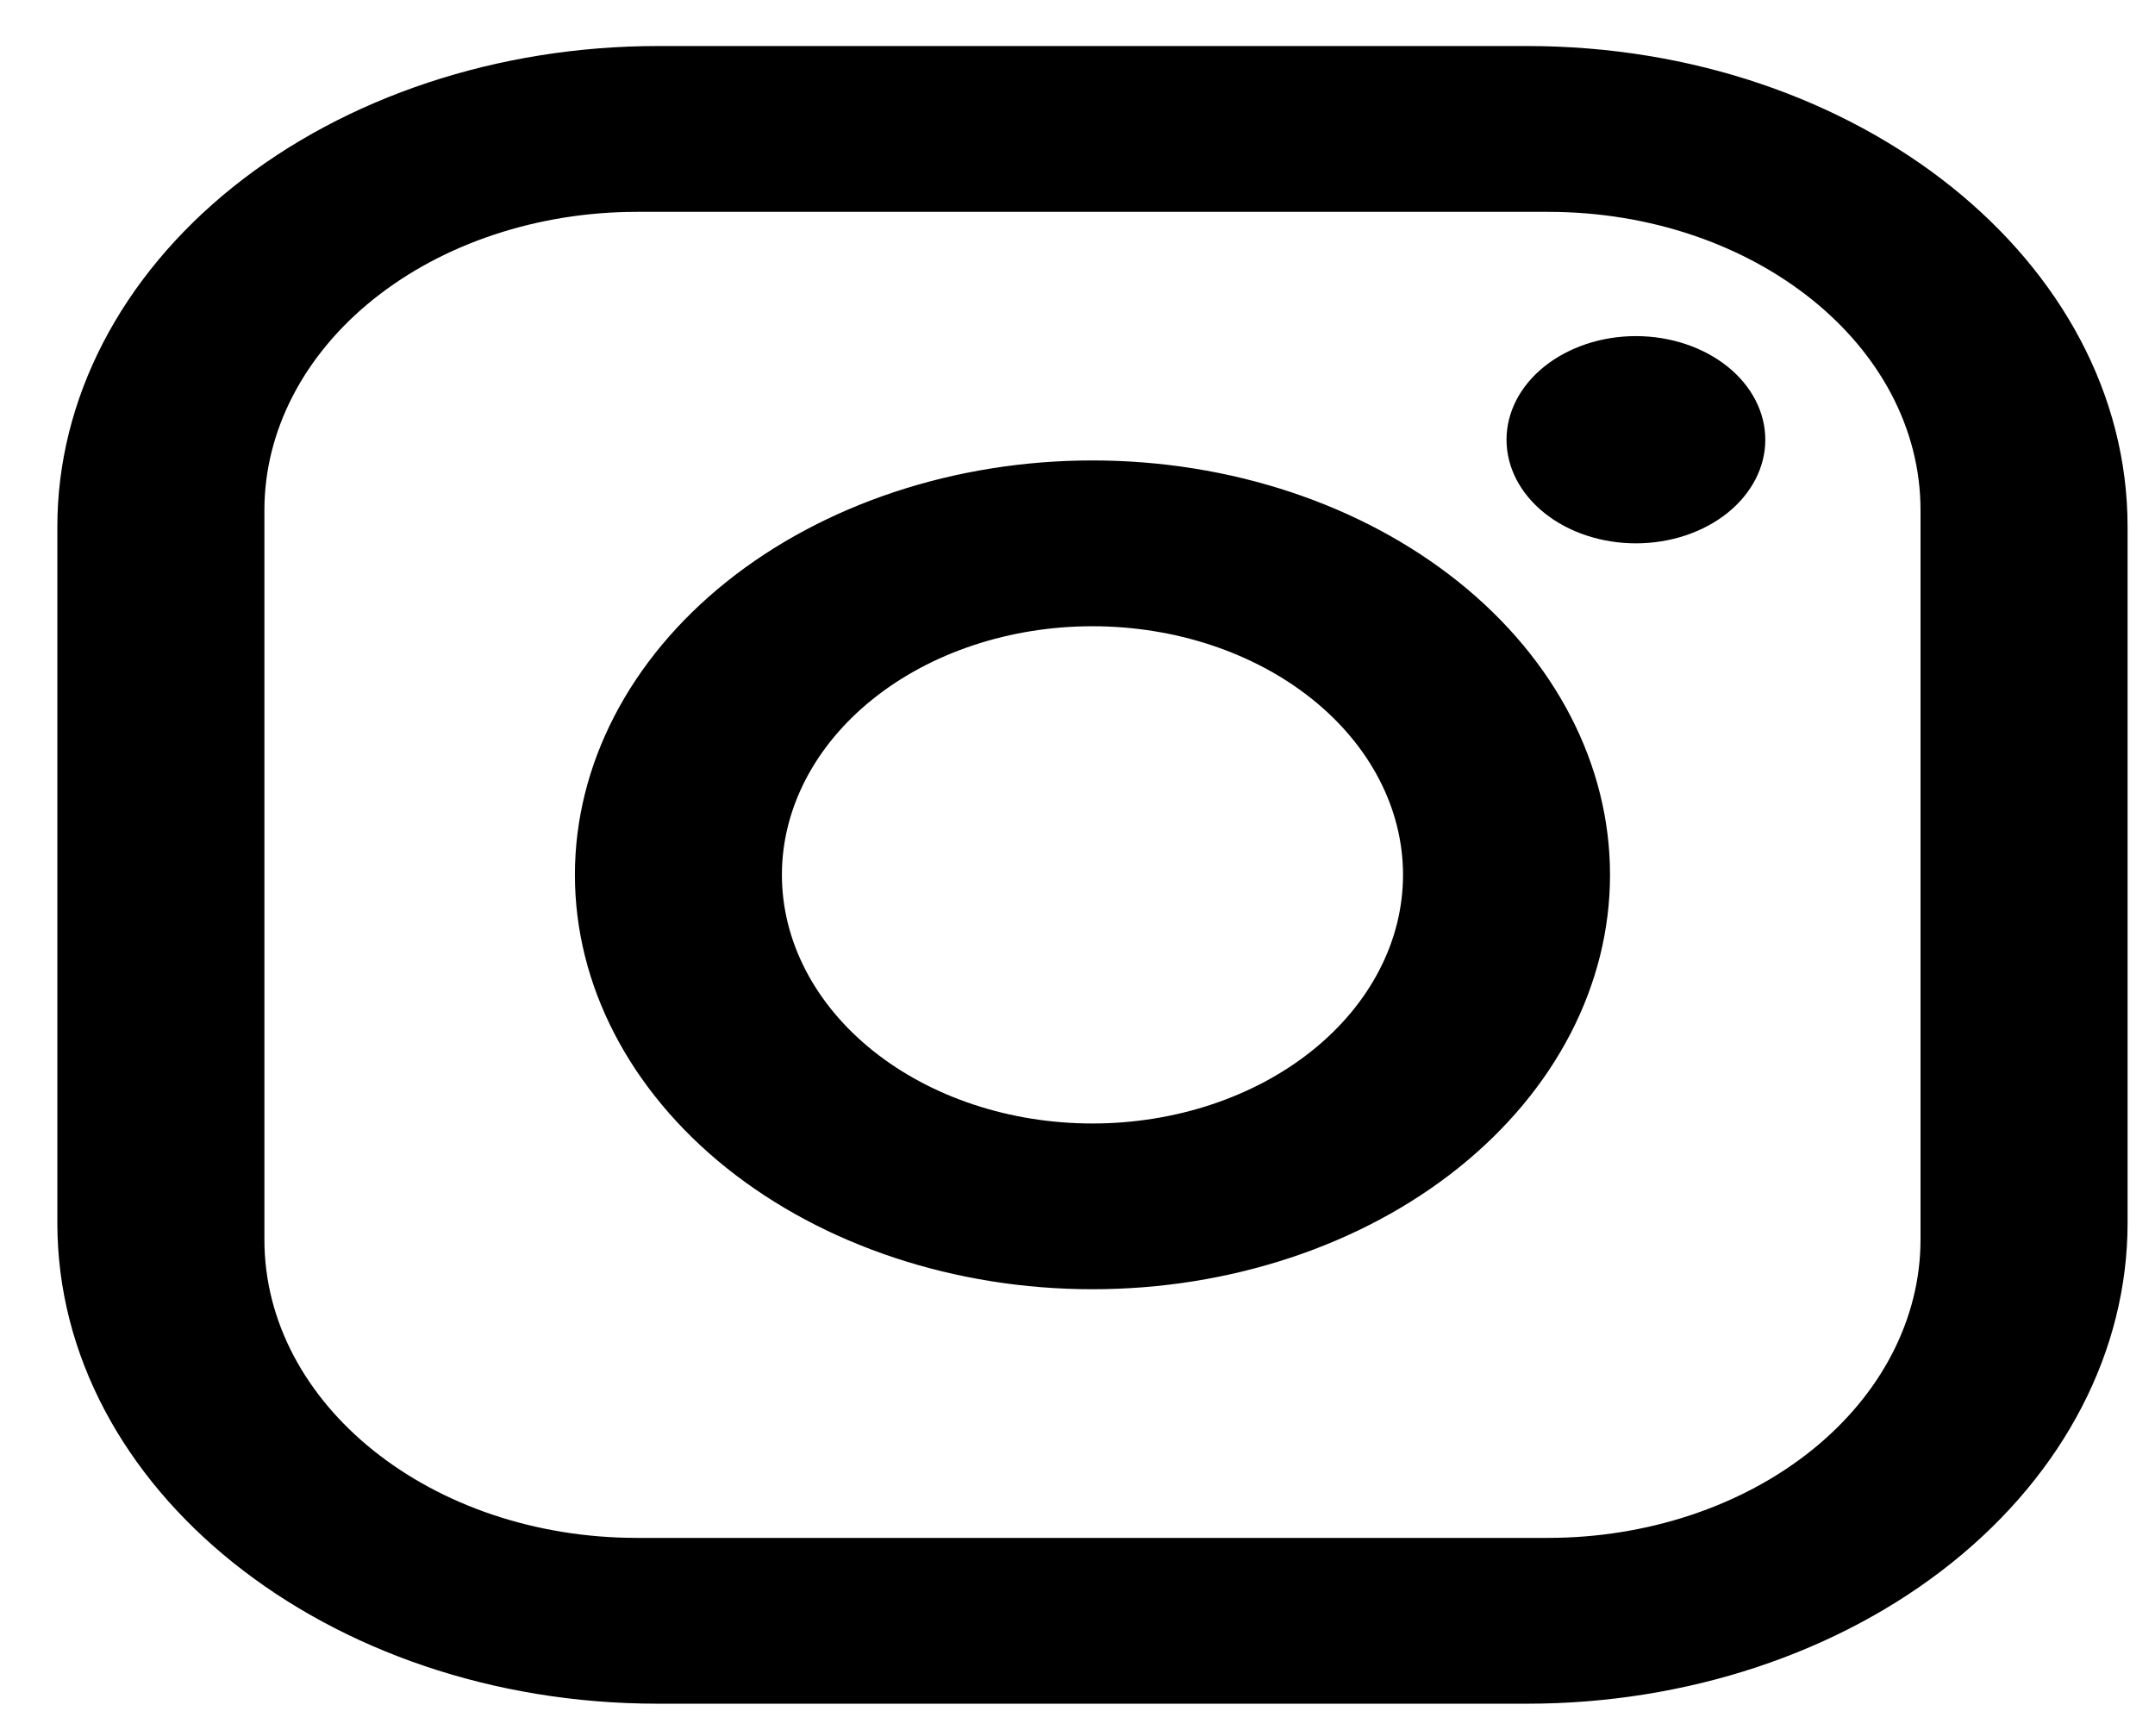 <svg width="36" height="29" viewBox="0 0 36 29" fill="none" xmlns="http://www.w3.org/2000/svg">
<path d="M10.988 0.769H25.512C31.046 0.769 35.542 4.369 35.542 8.8V20.431C35.542 22.561 34.485 24.603 32.604 26.109C30.723 27.616 28.172 28.462 25.512 28.462H10.988C5.454 28.462 0.958 24.862 0.958 20.431V8.8C0.958 6.67 2.015 4.628 3.896 3.121C5.777 1.615 8.328 0.769 10.988 0.769ZM10.642 3.539C8.991 3.539 7.407 4.064 6.24 4.998C5.073 5.933 4.417 7.201 4.417 8.523V20.708C4.417 23.463 7.201 25.692 10.642 25.692H25.858C27.509 25.692 29.093 25.167 30.26 24.232C31.427 23.298 32.083 22.03 32.083 20.708V8.523C32.083 5.768 29.299 3.539 25.858 3.539H10.642ZM27.328 5.615C27.901 5.615 28.451 5.798 28.857 6.122C29.262 6.447 29.49 6.887 29.49 7.346C29.49 7.805 29.262 8.245 28.857 8.57C28.451 8.895 27.901 9.077 27.328 9.077C26.755 9.077 26.205 8.895 25.8 8.57C25.394 8.245 25.167 7.805 25.167 7.346C25.167 6.887 25.394 6.447 25.8 6.122C26.205 5.798 26.755 5.615 27.328 5.615ZM18.25 7.692C20.543 7.692 22.742 8.422 24.363 9.72C25.985 11.018 26.896 12.779 26.896 14.615C26.896 16.452 25.985 18.212 24.363 19.511C22.742 20.809 20.543 21.538 18.25 21.538C15.957 21.538 13.758 20.809 12.136 19.511C10.515 18.212 9.604 16.452 9.604 14.615C9.604 12.779 10.515 11.018 12.136 9.72C13.758 8.422 15.957 7.692 18.25 7.692ZM18.25 10.462C16.874 10.462 15.555 10.899 14.582 11.678C13.609 12.457 13.062 13.514 13.062 14.615C13.062 15.717 13.609 16.774 14.582 17.553C15.555 18.332 16.874 18.769 18.25 18.769C19.626 18.769 20.945 18.332 21.918 17.553C22.891 16.774 23.438 15.717 23.438 14.615C23.438 13.514 22.891 12.457 21.918 11.678C20.945 10.899 19.626 10.462 18.25 10.462Z" fill="black"/>
</svg>
